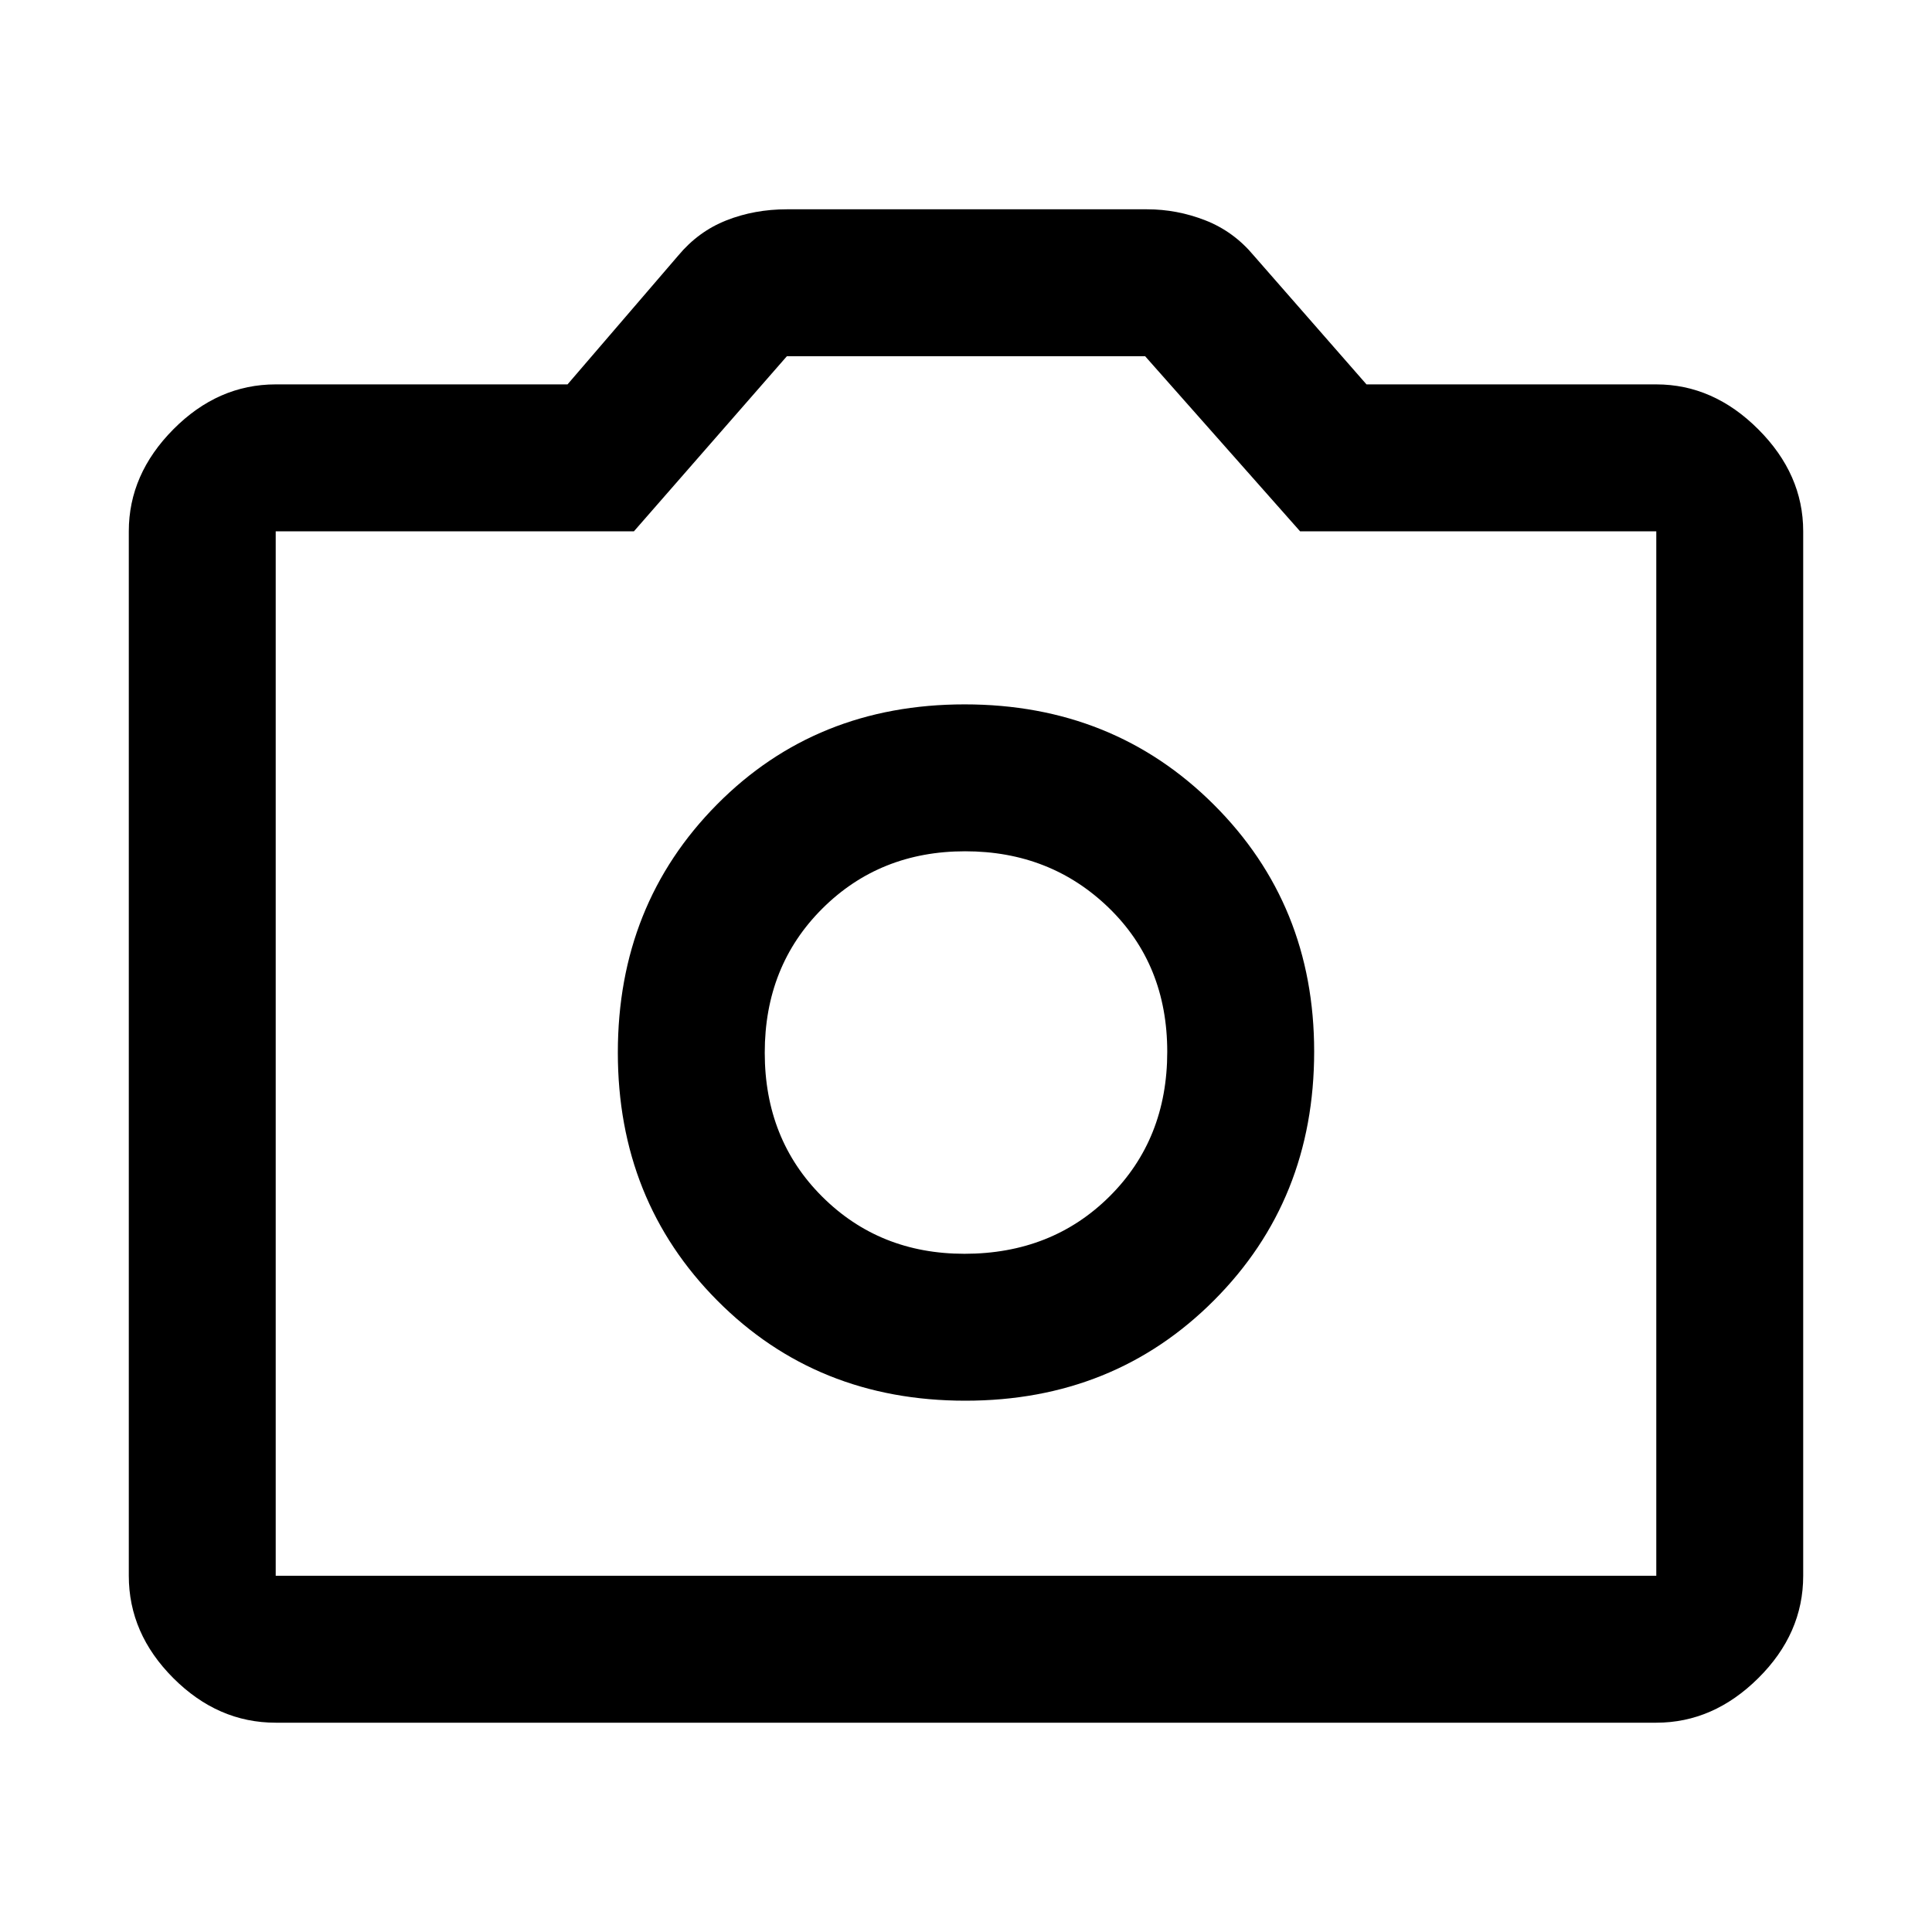 <svg xmlns="http://www.w3.org/2000/svg" height="48" viewBox="0 -960 960 960" width="48"><path d="M479.68-264q73.82 0 123.57-49.88Q653-363.75 653-437.5q0-73-49.93-122.75Q553.15-610 479.32-610q-73.82 0-123.07 49.75T307-437q0 73.5 49.43 123.25Q405.85-264 479.68-264Zm-.46-73q-42.22 0-70.72-28.44-28.5-28.43-28.5-71.5 0-43.06 28.58-71.56 28.57-28.5 71-28.5Q522-537 551-508.86t29 71.5q0 43.36-28.68 71.86t-72.1 28.5ZM137-104q-28.72 0-50.86-22.14Q64-148.27 64-177v-519q0-28.36 22.14-50.68T137-769h145l55-64q10-12 23.94-17.5Q374.88-856 391-856h179q14.9 0 28.95 5.5Q613-845 623-833l56 64h144q28.36 0 50.68 22.32T896-696v519q0 28.73-22.32 50.86Q851.36-104 823-104H137Zm0-73h686v-519H646l-77-87H391l-76 87H137v519Zm343-260Z"/></svg>